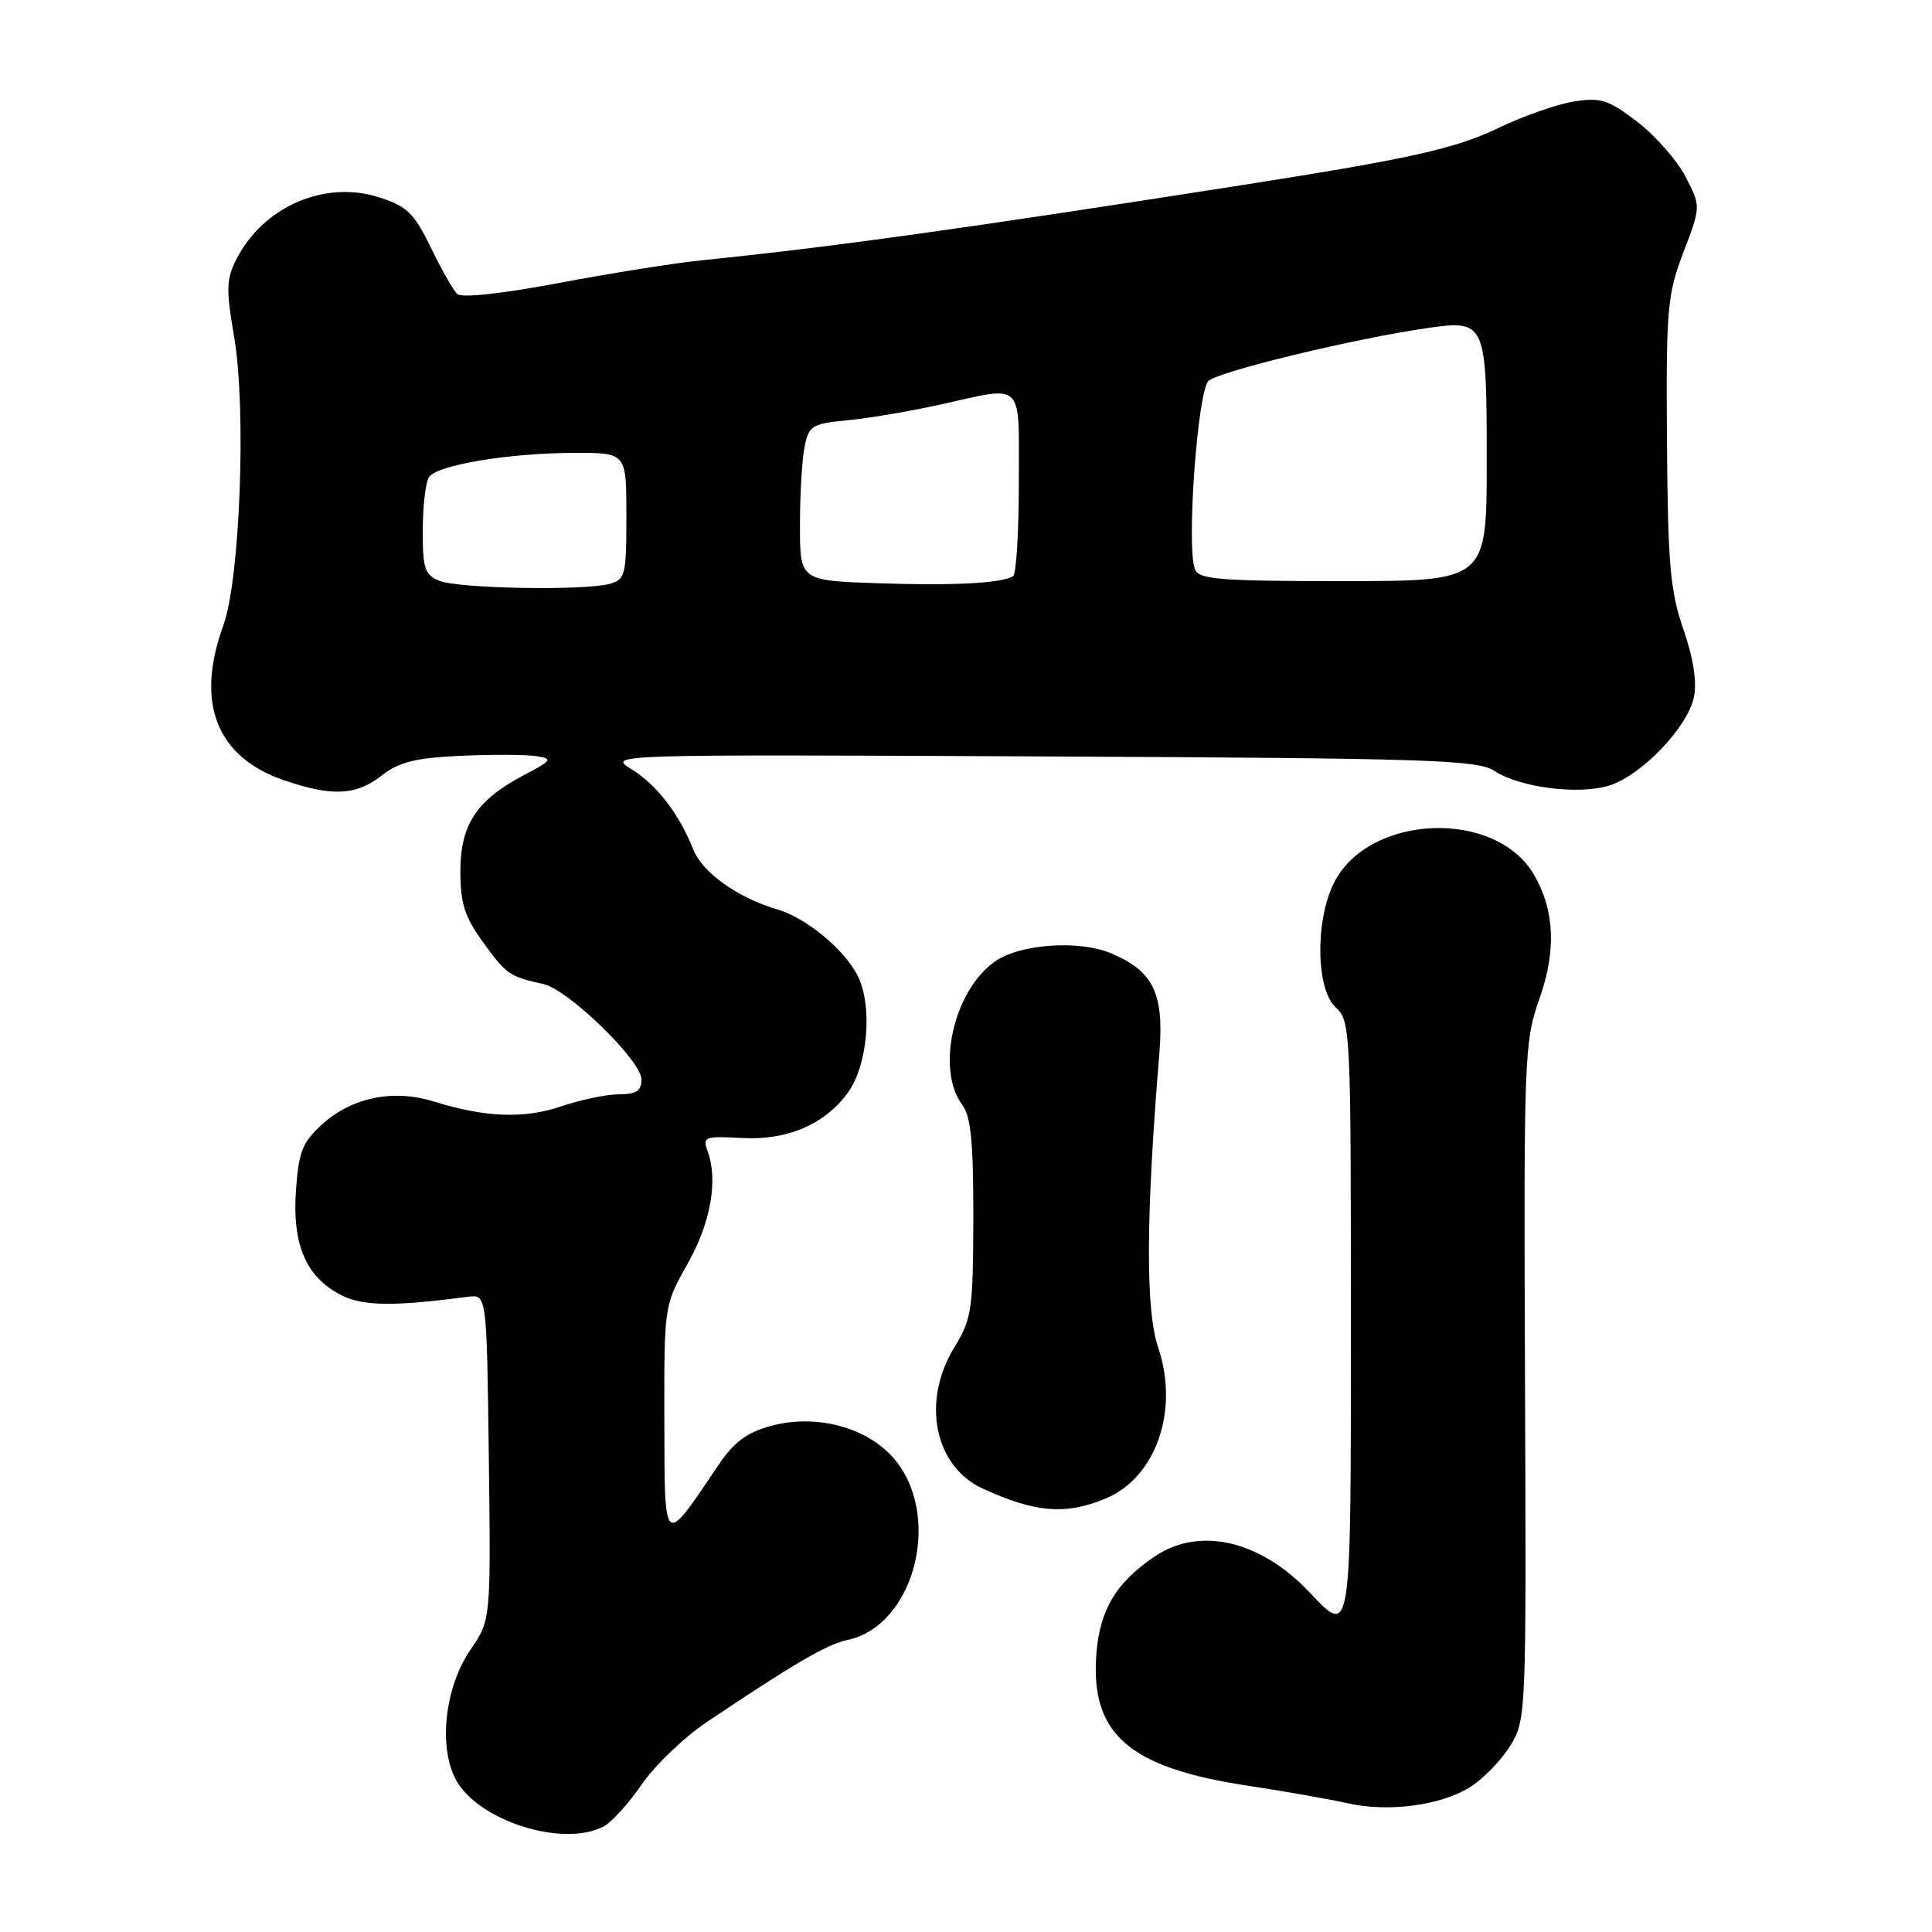 <?xml version="1.0" encoding="UTF-8" standalone="no"?>
<!DOCTYPE svg PUBLIC "-//W3C//DTD SVG 1.1//EN" "http://www.w3.org/Graphics/SVG/1.1/DTD/svg11.dtd" >
<svg xmlns="http://www.w3.org/2000/svg" xmlns:xlink="http://www.w3.org/1999/xlink" version="1.1" viewBox="0 0 256 256">
 <g >
 <path fill="currentColor"
d=" M 80.03 241.99 C 81.07 241.43 83.34 238.92 85.06 236.41 C 86.79 233.90 90.66 230.19 93.67 228.17 C 105.09 220.50 109.59 217.87 112.24 217.32 C 121.35 215.43 125.02 200.40 118.18 192.96 C 114.56 189.02 107.96 187.36 102.20 188.93 C 98.96 189.81 97.25 191.08 95.20 194.12 C 87.83 205.06 88.07 205.26 88.03 188.23 C 88.00 172.99 88.00 172.96 91.10 167.48 C 94.18 162.01 95.18 156.40 93.75 152.50 C 93.07 150.64 93.39 150.52 98.26 150.79 C 104.29 151.13 109.24 149.02 112.32 144.82 C 115.01 141.15 115.67 133.20 113.61 129.22 C 111.81 125.73 106.79 121.61 103.00 120.50 C 97.80 118.98 93.09 115.64 91.88 112.60 C 89.98 107.82 87.03 103.99 83.61 101.88 C 80.52 99.97 80.90 99.96 138.00 100.23 C 189.34 100.47 195.77 100.68 198.00 102.14 C 201.42 104.39 209.34 105.37 213.35 104.05 C 217.62 102.64 223.62 96.34 224.45 92.39 C 224.87 90.37 224.39 87.23 223.06 83.39 C 221.31 78.34 221.00 74.80 220.88 58.50 C 220.76 40.88 220.92 39.06 223.06 33.43 C 225.38 27.35 225.38 27.35 223.35 23.43 C 222.24 21.27 219.36 17.99 216.96 16.15 C 213.12 13.21 212.11 12.89 208.55 13.45 C 206.32 13.80 201.80 15.39 198.50 16.98 C 192.82 19.71 186.78 21.05 164.50 24.54 C 127.31 30.36 110.39 32.71 93.00 34.49 C 89.42 34.85 80.88 36.21 74.00 37.51 C 66.44 38.93 61.13 39.51 60.57 38.95 C 60.06 38.45 58.48 35.67 57.07 32.77 C 54.84 28.20 53.92 27.32 50.15 26.12 C 43.01 23.87 34.93 27.37 31.37 34.26 C 29.98 36.94 29.93 38.27 31.03 44.67 C 32.66 54.20 31.81 76.79 29.59 82.88 C 25.85 93.17 28.68 100.34 37.69 103.41 C 44.03 105.57 47.21 105.41 50.59 102.75 C 52.86 100.97 55.03 100.43 61.02 100.15 C 65.18 99.96 69.69 99.98 71.04 100.19 C 73.31 100.54 73.18 100.73 69.34 102.75 C 63.14 106.03 61.00 109.28 61.00 115.48 C 61.00 119.71 61.58 121.50 64.04 124.90 C 67.11 129.13 67.47 129.38 72.00 130.39 C 75.32 131.13 85.00 140.55 85.00 143.04 C 85.00 144.55 84.31 145.00 82.03 145.00 C 80.40 145.00 76.96 145.72 74.39 146.59 C 69.44 148.27 64.33 148.08 57.46 145.95 C 52.13 144.30 46.71 145.39 42.78 148.90 C 40.08 151.32 39.59 152.52 39.22 157.69 C 38.70 164.87 40.54 169.19 45.13 171.57 C 48.05 173.08 52.04 173.14 62.00 171.83 C 64.50 171.50 64.50 171.50 64.77 193.08 C 65.04 214.66 65.04 214.66 62.35 218.58 C 58.98 223.50 58.07 231.29 60.35 235.71 C 63.22 241.25 74.61 244.88 80.03 241.99 Z  M 194.70 236.86 C 196.46 235.78 198.88 233.31 200.08 231.38 C 202.24 227.88 202.25 227.48 202.07 183.06 C 201.90 139.96 201.97 138.04 203.97 132.38 C 206.24 125.98 206.01 120.62 203.25 115.89 C 198.16 107.15 181.32 107.85 176.75 117.00 C 174.24 122.02 174.38 131.13 177.00 133.50 C 178.94 135.25 179.00 136.58 179.00 174.65 C 179.00 217.60 179.11 216.88 173.44 210.91 C 166.95 204.08 158.88 202.24 152.99 206.25 C 147.84 209.75 145.72 213.32 145.27 219.21 C 144.48 229.77 149.60 234.23 165.25 236.60 C 170.34 237.38 176.30 238.42 178.50 238.93 C 183.84 240.15 190.78 239.27 194.70 236.86 Z  M 146.51 198.56 C 153.20 195.76 156.28 186.85 153.45 178.50 C 151.78 173.60 151.84 161.16 153.61 139.71 C 154.28 131.65 152.85 128.67 147.19 126.30 C 142.93 124.53 135.15 125.08 131.84 127.40 C 126.35 131.24 123.98 141.74 127.53 146.44 C 128.65 147.92 128.99 151.47 128.97 161.44 C 128.94 173.54 128.76 174.79 126.47 178.50 C 122.07 185.65 123.79 194.30 130.21 197.24 C 137.18 200.45 141.21 200.77 146.51 198.56 Z  M 58.25 76.97 C 56.28 76.18 56.00 75.35 56.02 70.28 C 56.02 67.10 56.39 63.93 56.84 63.23 C 57.86 61.61 67.49 60.01 76.25 60.01 C 83.00 60.00 83.00 60.00 83.00 68.38 C 83.00 76.23 82.86 76.81 80.75 77.37 C 77.32 78.29 60.80 77.99 58.25 76.97 Z  M 116.25 77.28 C 106.00 76.93 106.00 76.93 106.00 69.59 C 106.00 65.55 106.27 60.88 106.61 59.21 C 107.17 56.39 107.58 56.14 112.36 55.68 C 115.19 55.41 120.65 54.48 124.50 53.63 C 135.87 51.10 135.00 50.25 135.00 63.94 C 135.00 70.51 134.66 76.09 134.24 76.35 C 132.72 77.29 126.26 77.63 116.25 77.28 Z  M 158.33 75.42 C 157.19 72.45 158.68 51.89 160.13 50.48 C 161.46 49.21 179.58 44.83 189.26 43.45 C 196.85 42.37 197.00 42.71 197.00 61.12 C 197.00 77.00 197.00 77.00 177.97 77.00 C 161.54 77.00 158.85 76.78 158.33 75.42 Z "/>
</g>
</svg>